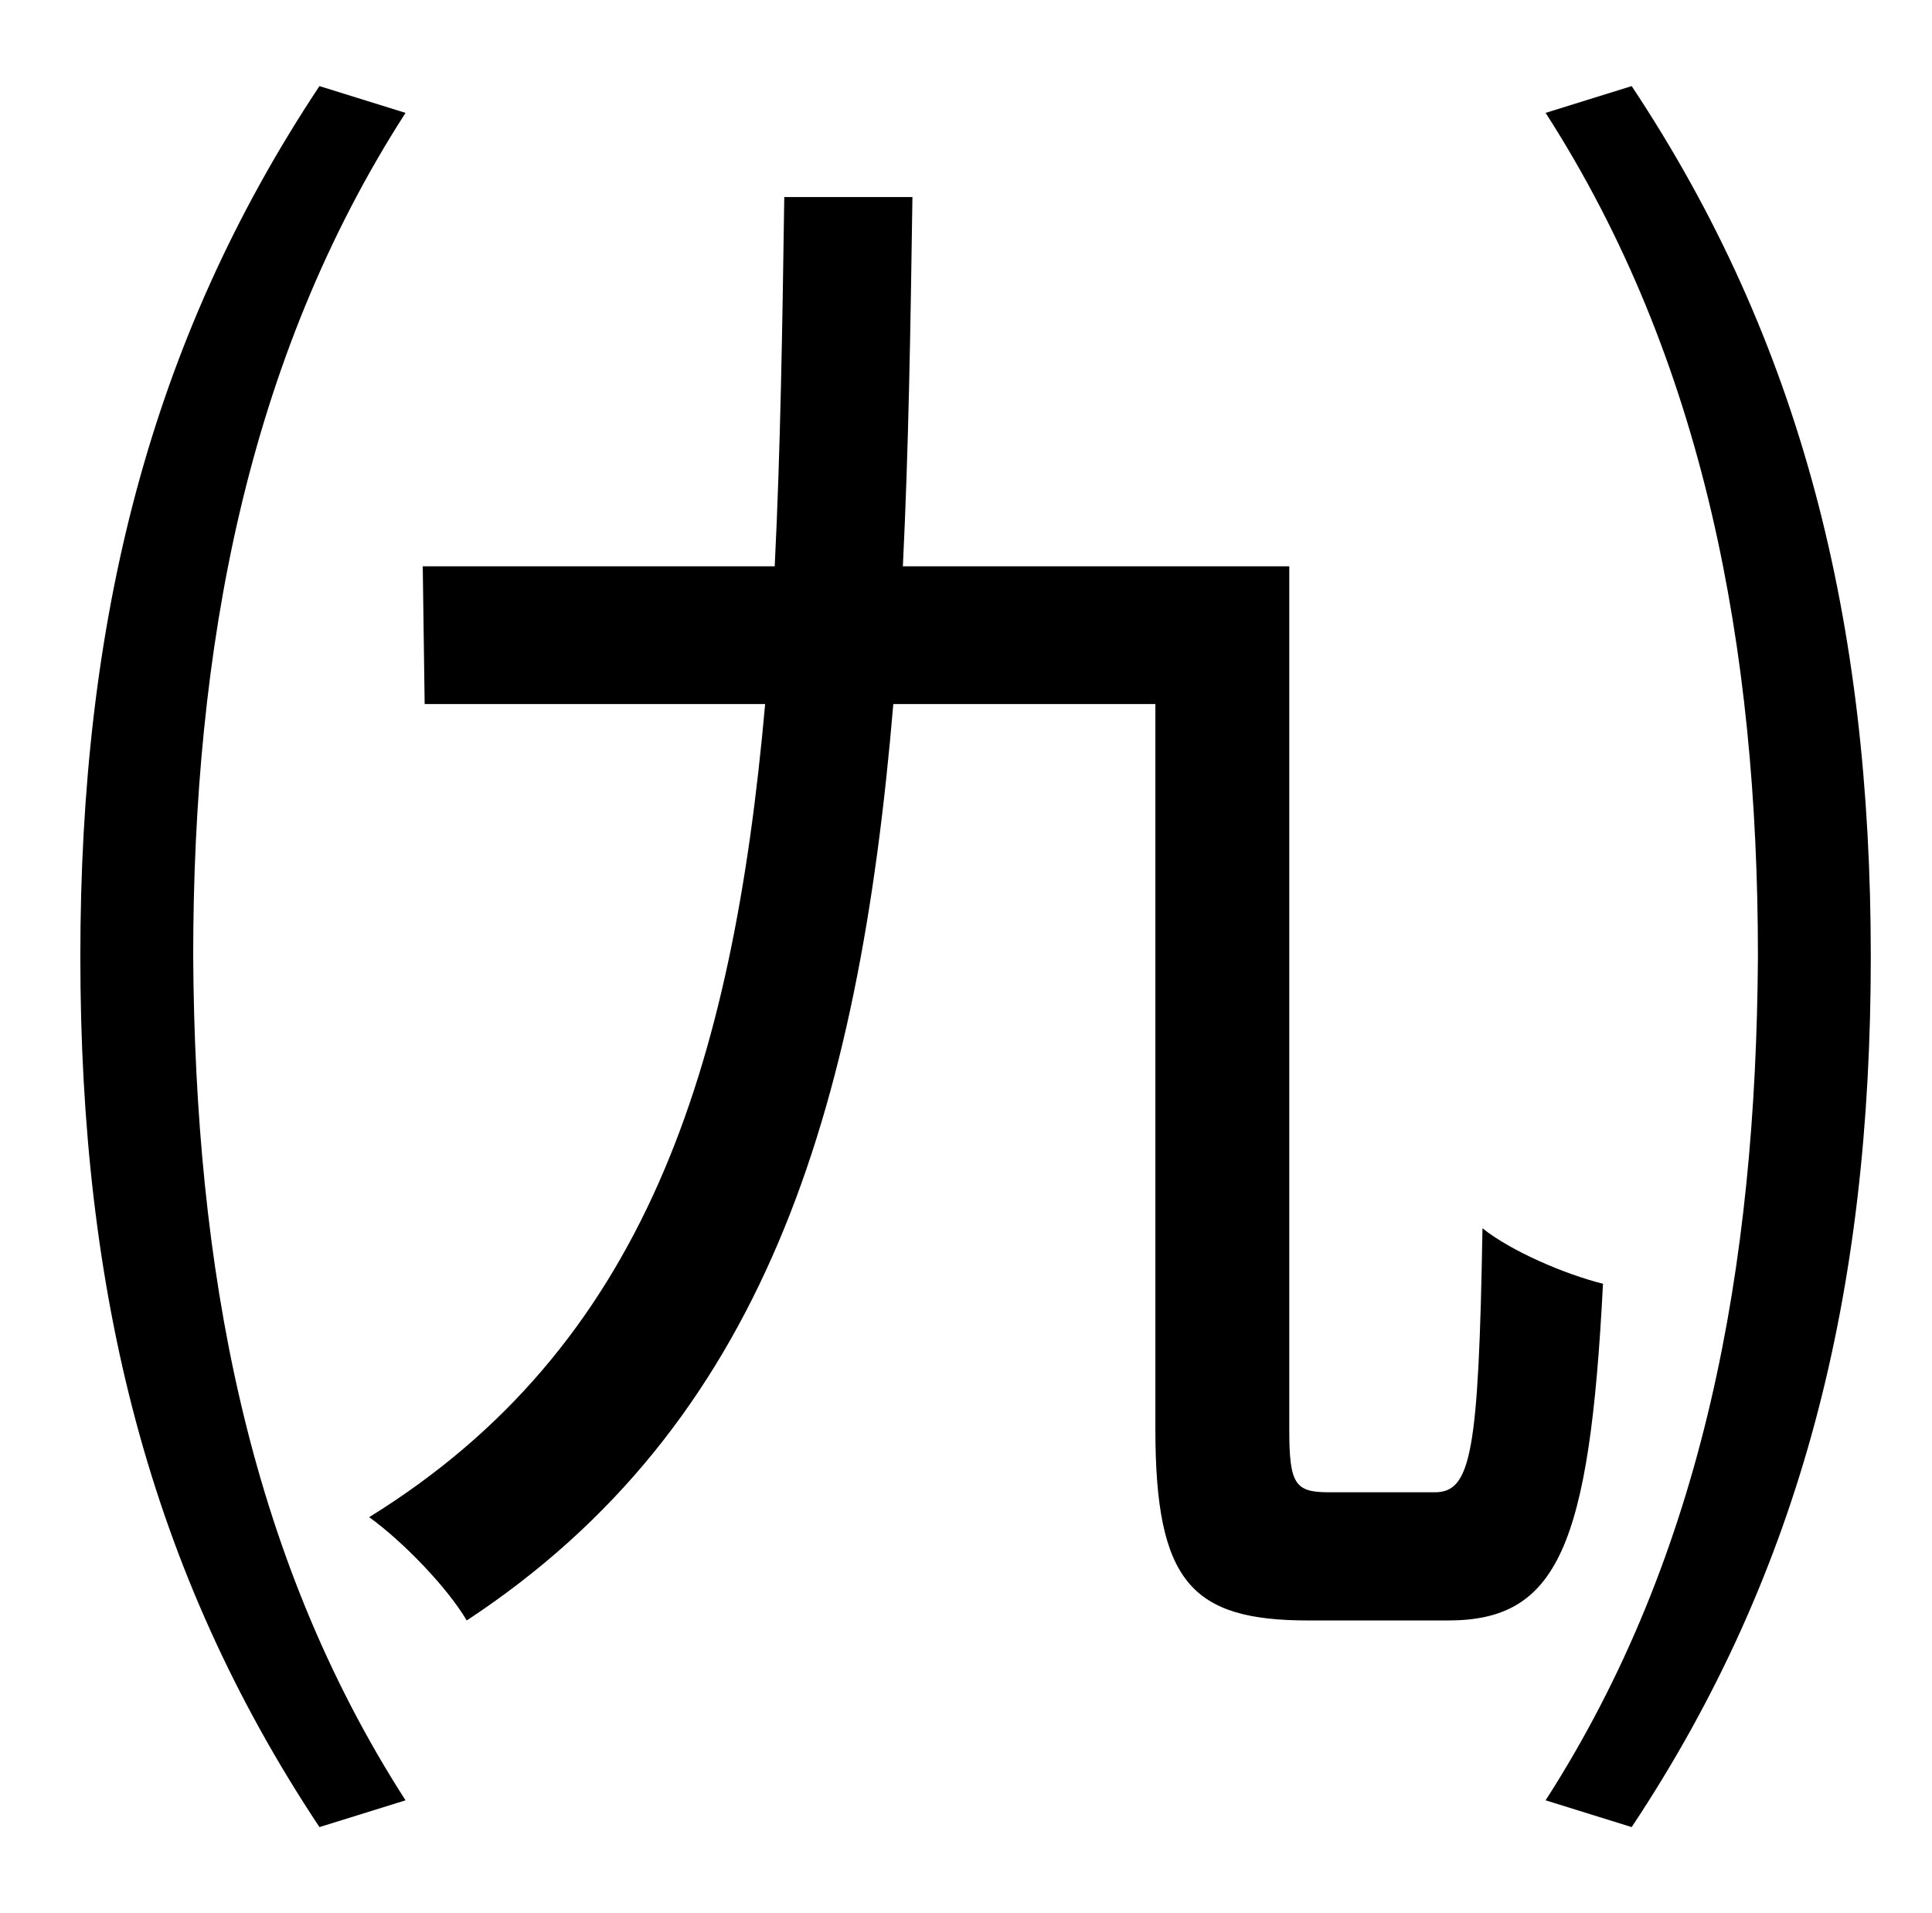 <?xml version="1.0" standalone="no"?>
<!DOCTYPE svg PUBLIC "-//W3C//DTD SVG 1.1//EN" "http://www.w3.org/Graphics/SVG/1.1/DTD/svg11.dtd" >
<svg xmlns="http://www.w3.org/2000/svg" xmlns:xlink="http://www.w3.org/1999/xlink" version="1.1" viewBox="-10 0 1010 1000">
   <path fill="currentColor"
d="M157 45l45 14c-83 129 -111 280 -111 441c1 162 28 312 111 441l-45 14c-89 -134 -125 -279 -125 -455c0 -175 36 -321 125 -455zM685 780h55c19 0 23 -20 25 -138c15 12 43 24 63 29c-7 138 -24 176 -81 176h-73c-61 0 -80 -20 -80 -100v-379h-137
c-18 214 -68 377 -223 479c-10 -17 -33 -41 -51 -54c144 -89 190 -234 207 -425h-178l-1 -72h184c3 -60 4 -125 5 -193h67c-1 68 -2 132 -5 193h202v451c0 29 3 33 21 33zM798 59l45 -14c89 134 125 280 125 455c0 176 -36 321 -125 455l-45 -14c83 -129 110 -279 111 -441
c0 -161 -28 -312 -111 -441z" />
</svg>
